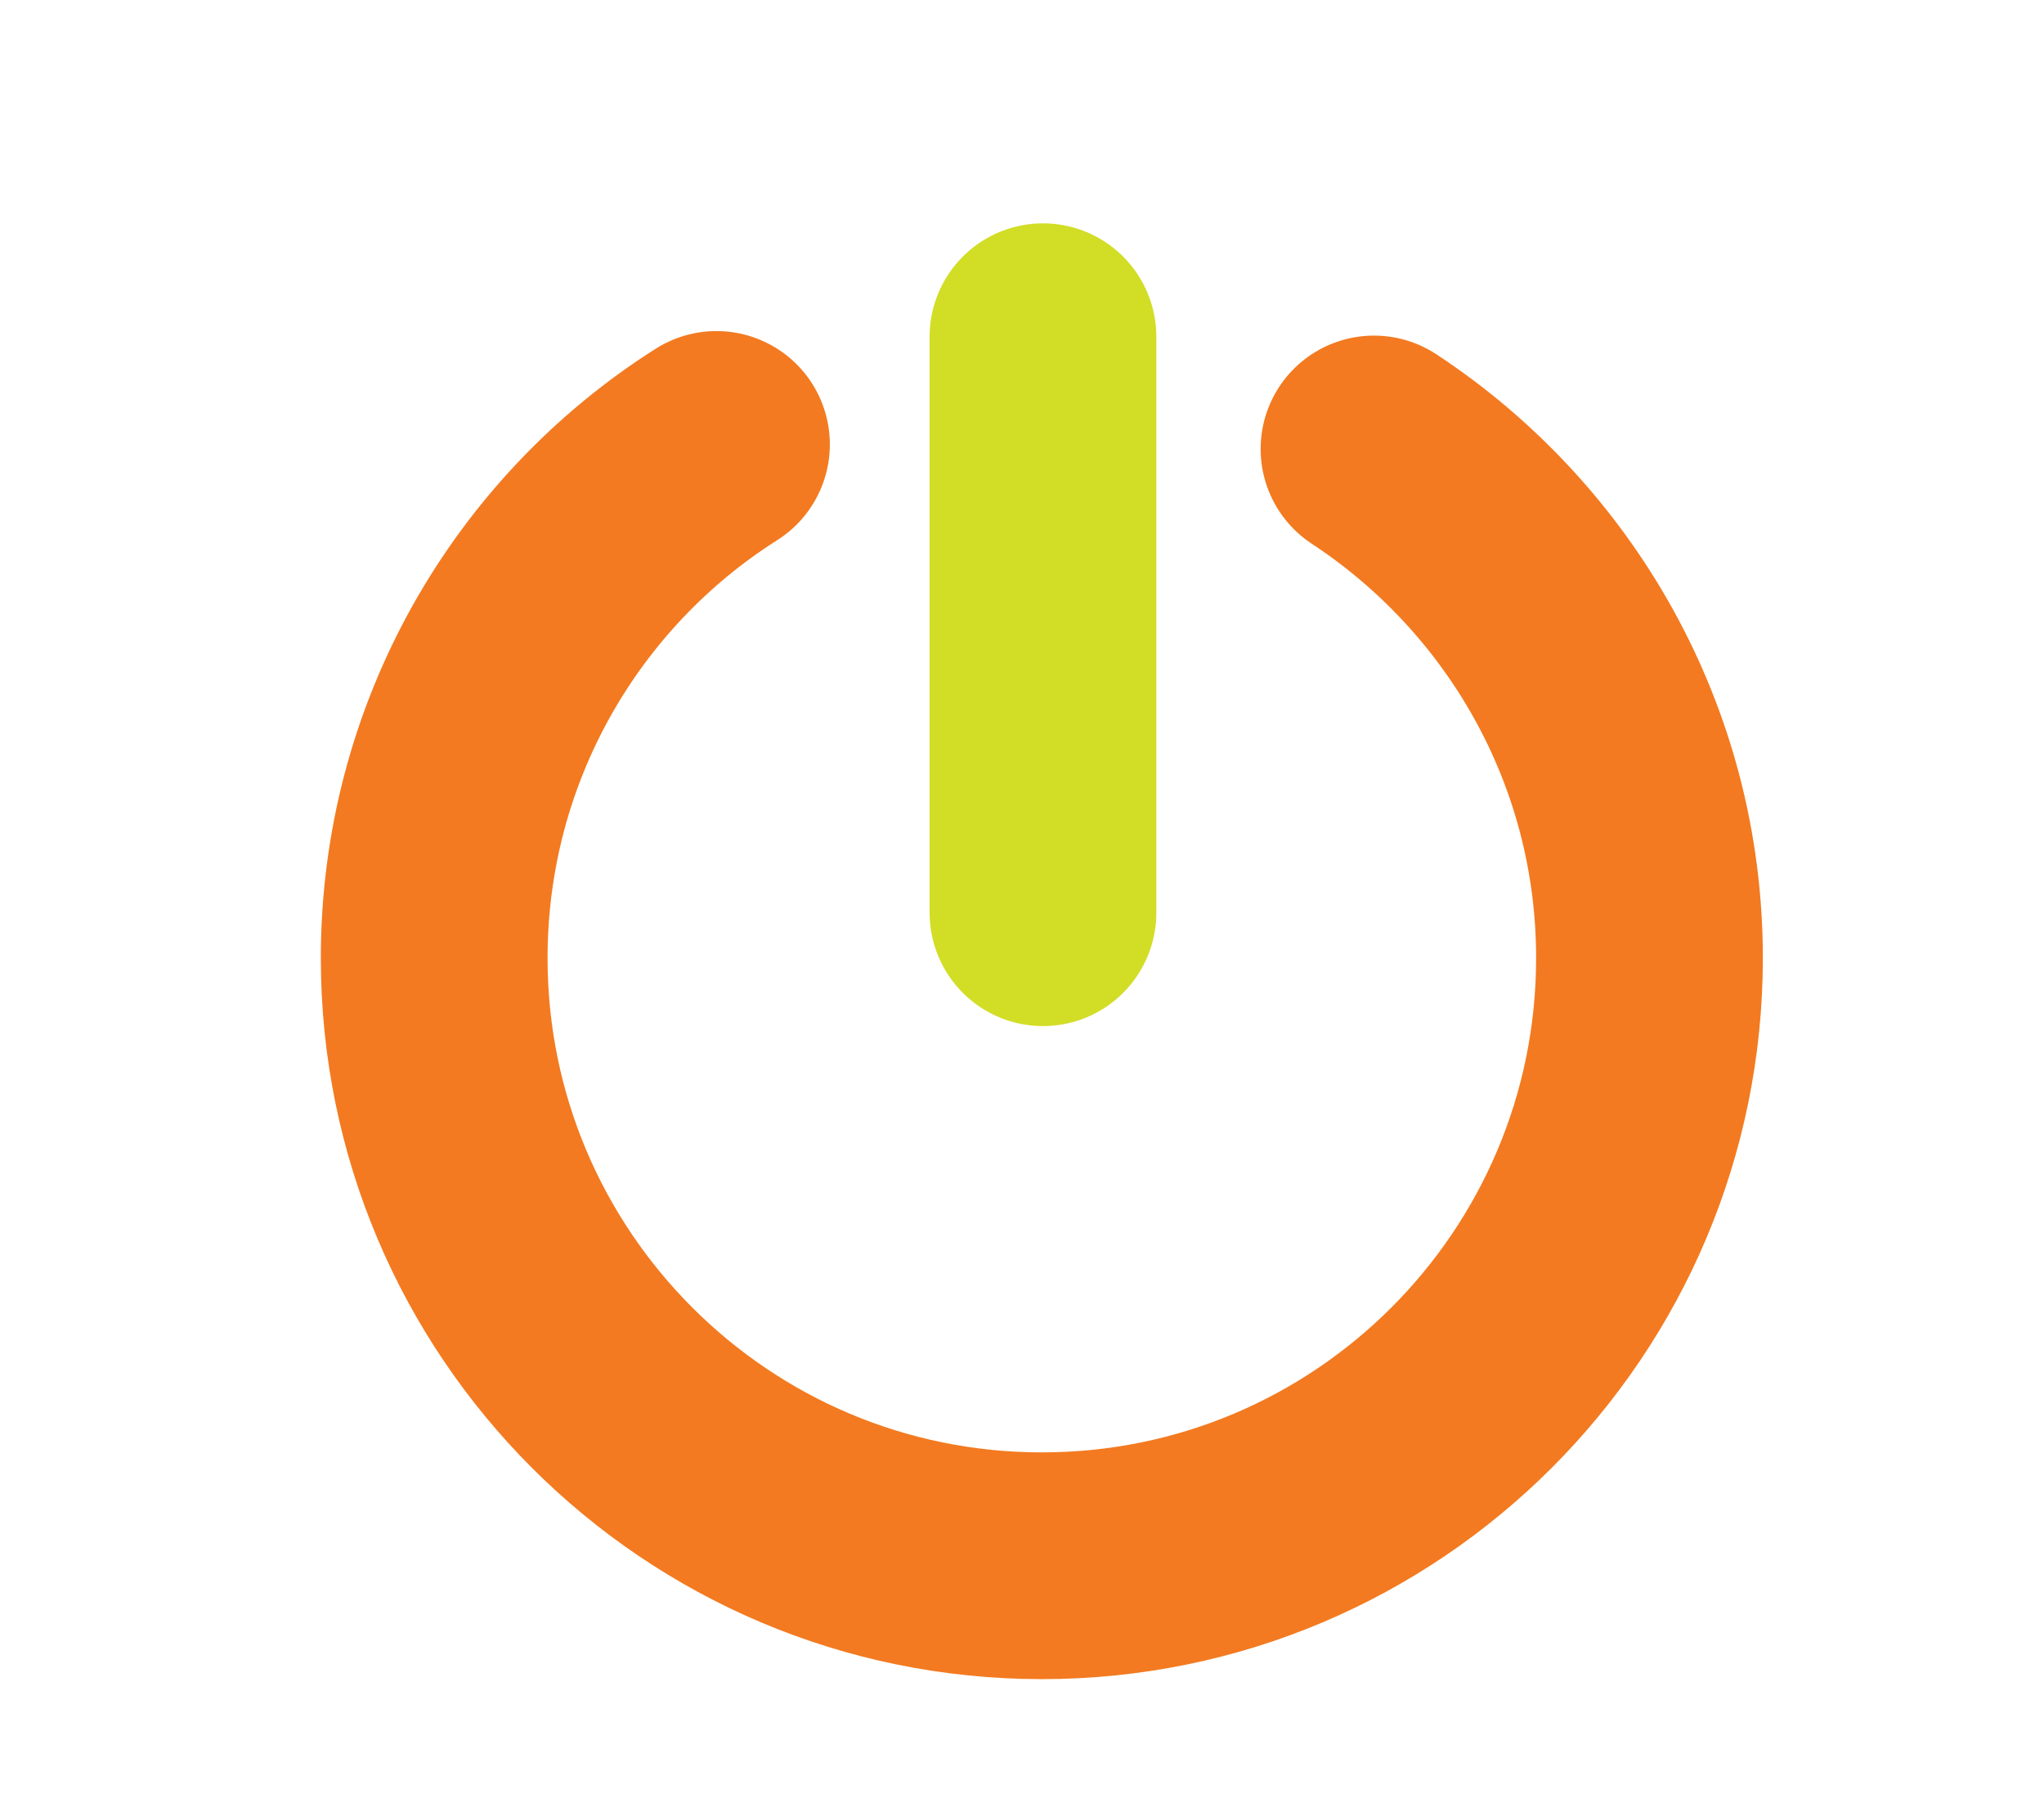 <?xml version="1.0" encoding="utf-8"?>
<!-- Generator: Adobe Illustrator 22.1.0, SVG Export Plug-In . SVG Version: 6.00 Build 0)  -->
<svg version="1.1" id="Layer_1" xmlns="http://www.w3.org/2000/svg" xmlns:xlink="http://www.w3.org/1999/xlink" x="0px" y="0px"
	 viewBox="0 0 180.3 159" style="enable-background:new 0 0 180.3 159;" xml:space="preserve">
<style type="text/css">
	.st0{fill:none;stroke:#F37A20;stroke-width:20;stroke-linecap:round;stroke-miterlimit:10;}
	.st1{clip-path:url(#SVGID_2_);fill:none;stroke:#D2DD26;stroke-width:20;stroke-linecap:round;stroke-miterlimit:10;}
</style>
<g>
	<path class="st0" d="M121.2,39.6c14.6,9.6,24.3,26.1,24.3,44.9c0,29.6-24,53.6-53.6,53.6s-53.6-24-53.6-53.6
		c0-19,9.9-35.8,24.9-45.3"/>
	<g>
		<defs>
			<rect id="SVGID_1_" x="81.2" y="18.9" width="21.6" height="72.4"/>
		</defs>
		<clipPath id="SVGID_2_">
			<use xlink:href="#SVGID_1_"  style="overflow:visible;"/>
		</clipPath>
		<line class="st1" x1="92" y1="29.7" x2="92" y2="80.5"/>
	</g>
</g>
</svg>

